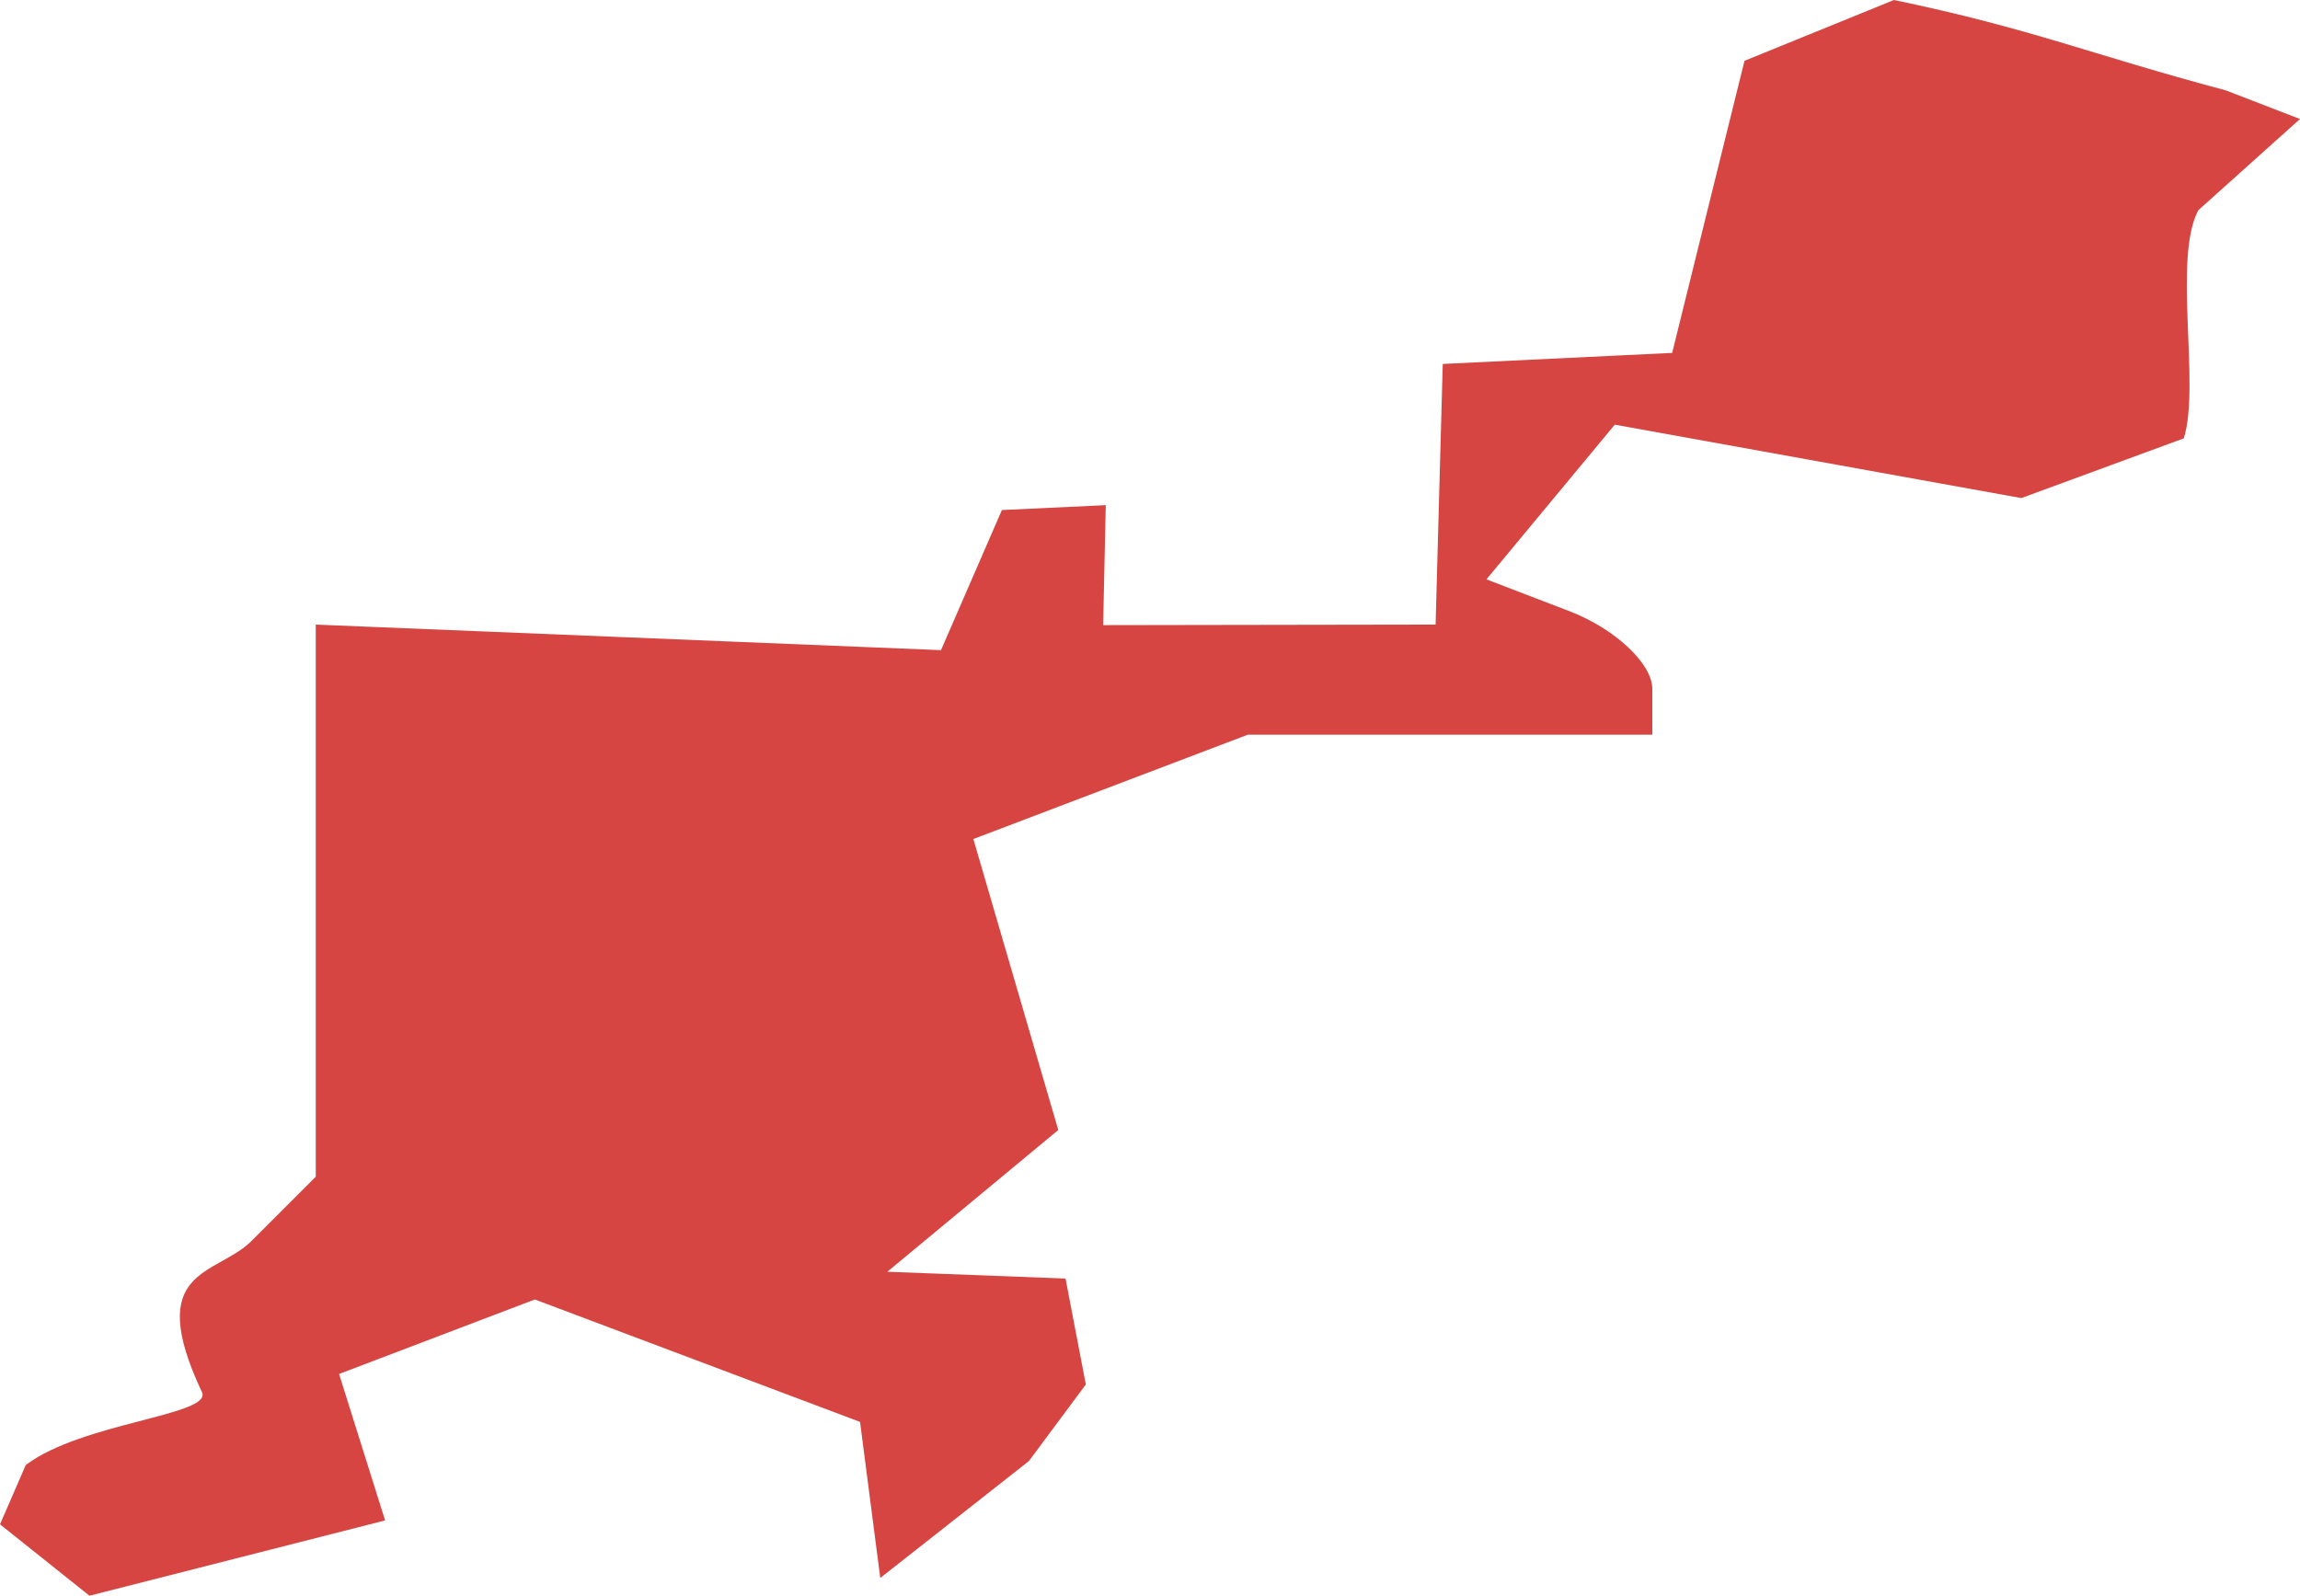 <?xml version="1.0" encoding="UTF-8" standalone="no"?>
<svg
   xmlns:dc="http://purl.org/dc/elements/1.1/"
   xmlns:cc="http://creativecommons.org/ns#"
   xmlns:rdf="http://www.w3.org/1999/02/22-rdf-syntax-ns#"
   xmlns:svg="http://www.w3.org/2000/svg"
   xmlns="http://www.w3.org/2000/svg"
   xmlns:sodipodi="http://sodipodi.sourceforge.net/DTD/sodipodi-0.dtd"
   xmlns:inkscape="http://www.inkscape.org/namespaces/inkscape"
   version="1.0"
   width="25.376"
   height="17.608"
   id="svg2"
   sodipodi:docname="CO_1.svg"
   inkscape:version="0.92.2 5c3e80d, 2017-08-06">
  <defs
     id="defs6" />
  <sodipodi:namedview
     pagecolor="#ffffff"
     bordercolor="#666666"
     borderopacity="1"
     objecttolerance="10"
     gridtolerance="10"
     guidetolerance="10"
     inkscape:pageopacity="0"
     inkscape:pageshadow="2"
     inkscape:window-width="640"
     inkscape:window-height="480"
     id="namedview4"
     showgrid="false"
     inkscape:zoom="0.12542268"
     inkscape:cx="377.4588"
     inkscape:cy="-80.838809"
     inkscape:window-x="0"
     inkscape:window-y="0"
     inkscape:window-maximized="0"
     inkscape:current-layer="svg2" />
  <path
     d="M 0.987,17.608 0,16.82 0.284,16.166 C 0.907,15.694 2.349,15.617 2.228,15.361 1.58,13.985 2.385,14.082 2.775,13.693 L 3.484,12.984 V 6.892 l 6.898,0.282 0.672,-1.546 1.146,-0.054 -0.029,1.324 3.668,-0.006 0.079,-2.876 2.531,-0.122 L 19.247,0.671 20.896,2e-5 c 1.525,0.317 2.156,0.596 3.661,0.997 l 0.819,0.316 -1.122,1.007 c -0.283,0.531 0.024,1.931 -0.16,2.517 l -1.793,0.659 -4.485,-0.81 -1.416,1.707 0.915,0.351 c 0.503,0.193 0.915,0.579 0.915,0.857 v 0.506 h -4.463 l -3.028,1.151 0.937,3.211 -1.886,1.564 1.966,0.075 0.224,1.169 -0.628,0.845 -1.64,1.29 -0.223,-1.722 -3.588,-1.351 -2.16,0.822 0.508,1.616 z"
     style="fill:#D64541;fill-opacity:1"
     id="CO_1"
     inkscape:connector-curvature="0" />
</svg>
